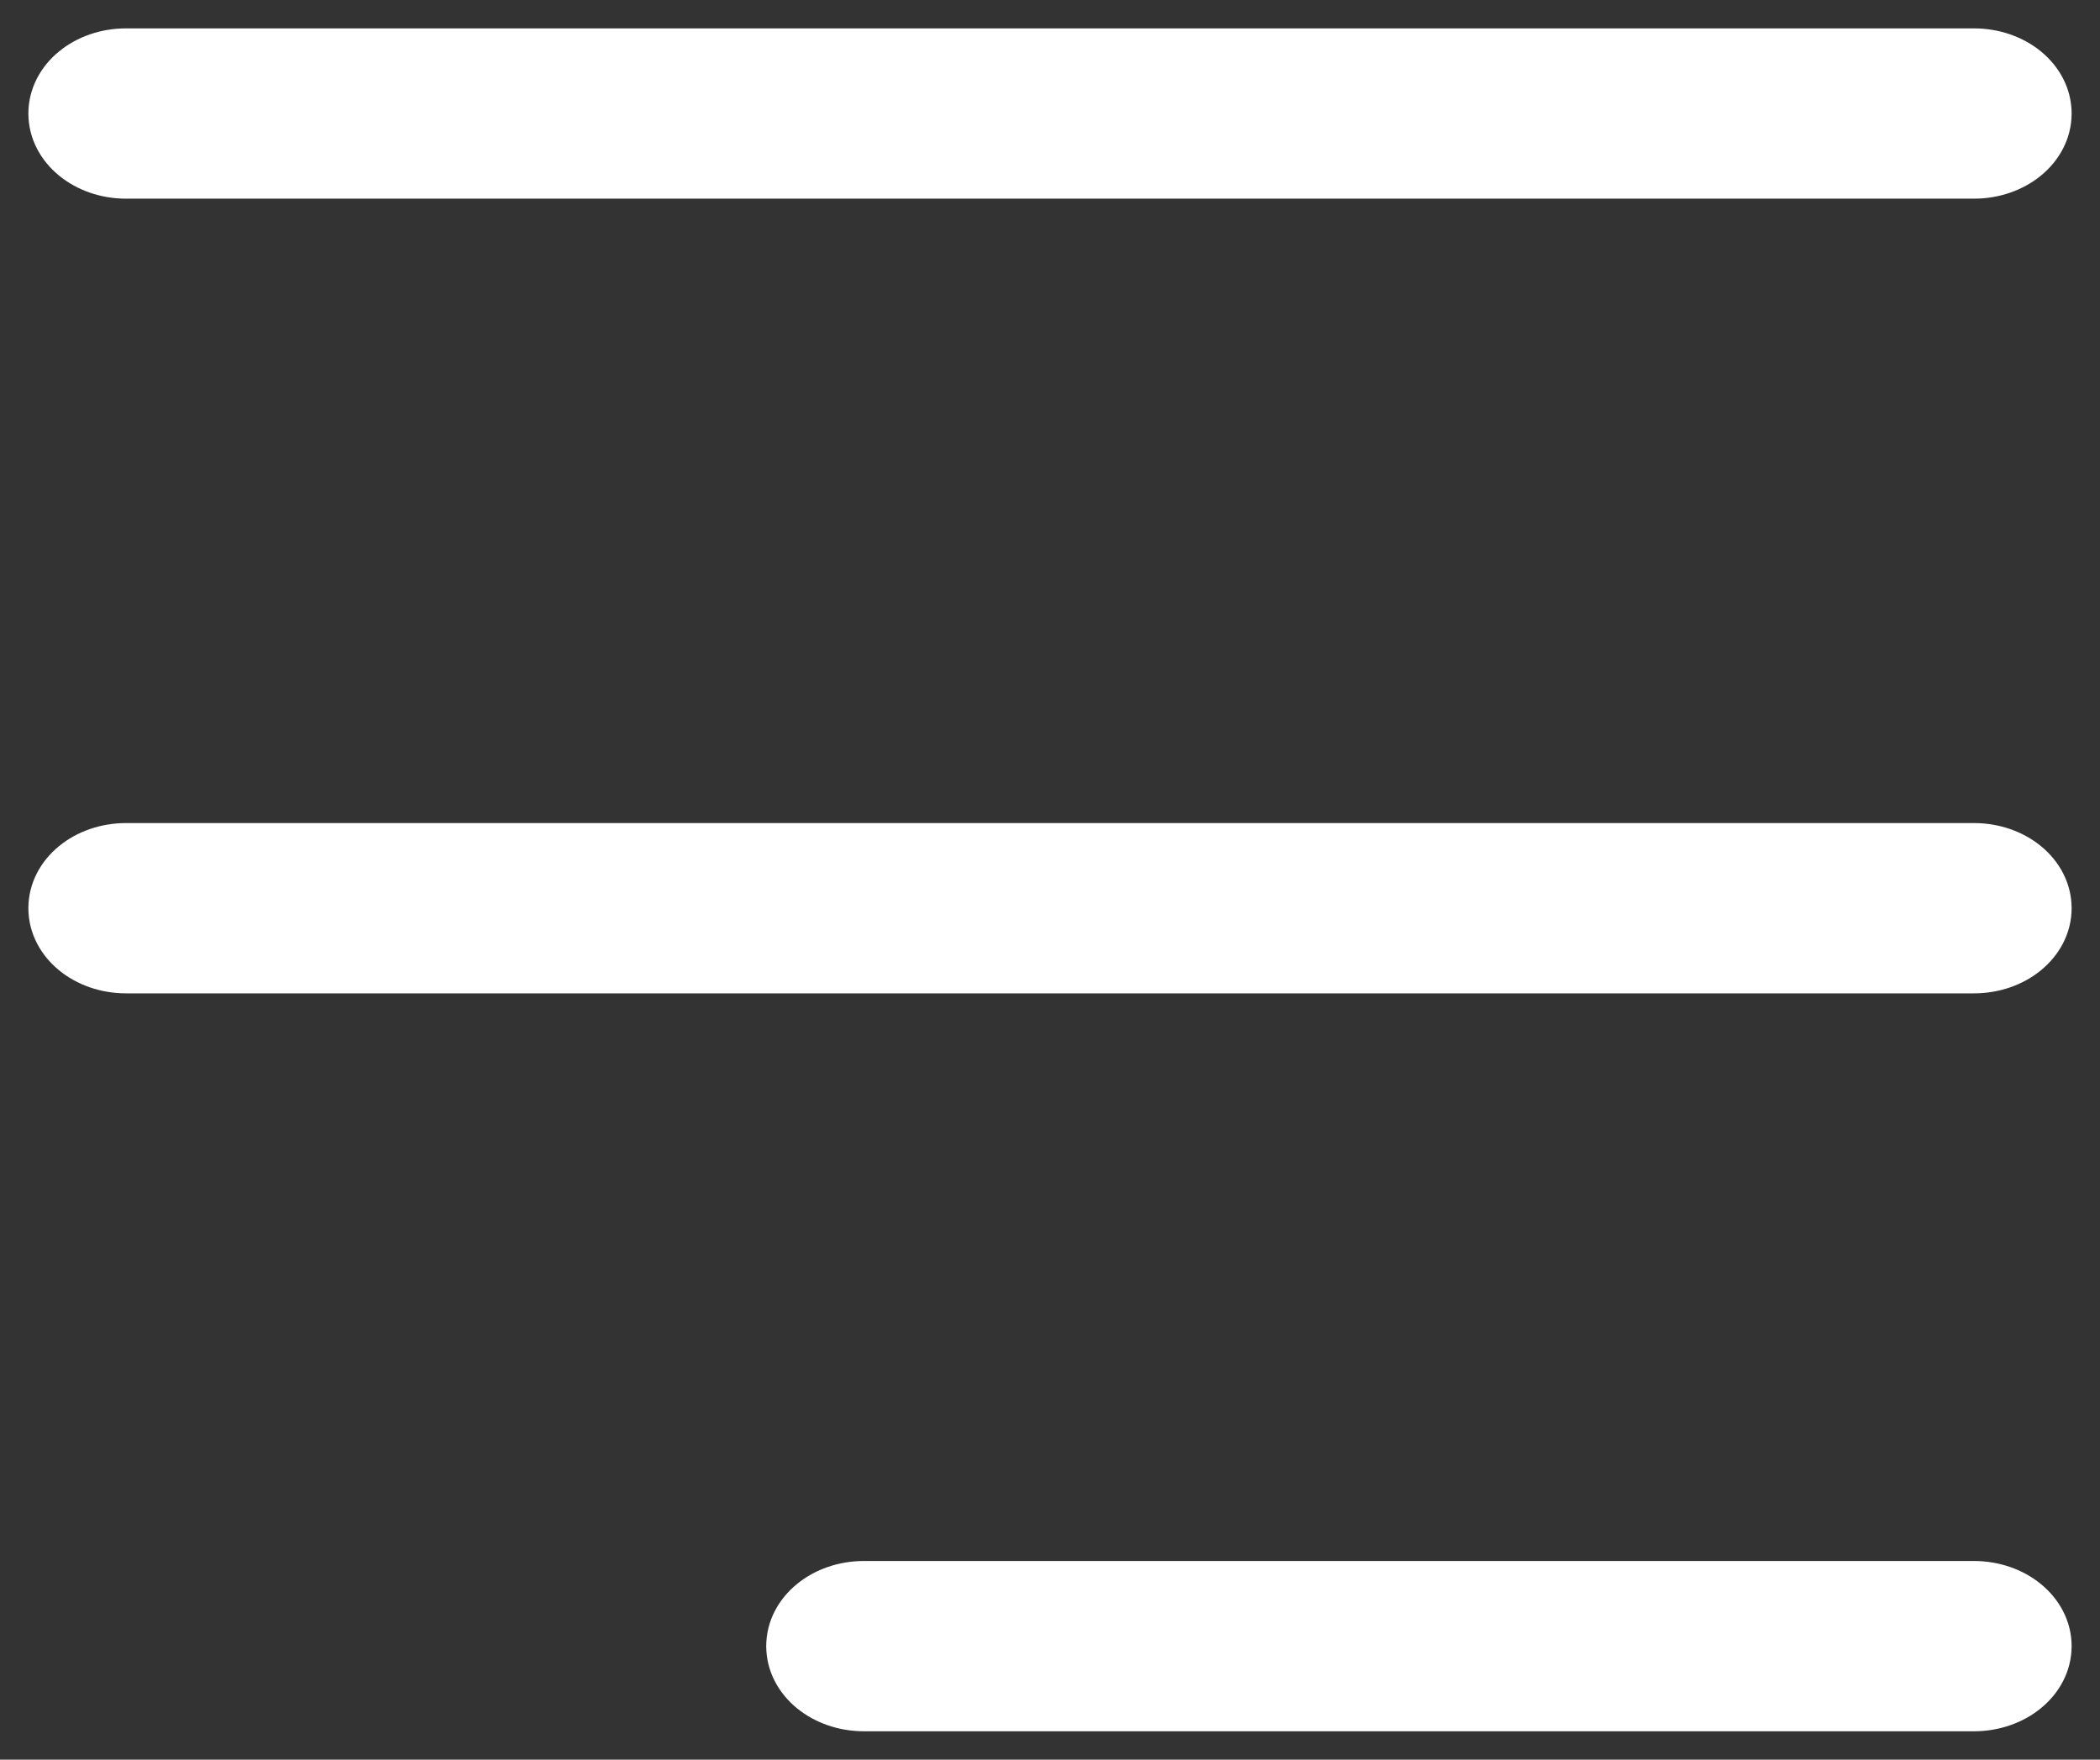 <svg viewBox="0 0 37 31" version="1.1" xmlns="http://www.w3.org/2000/svg" xmlns:xlink="http://www.w3.org/1999/xlink">
    <rect x="0" y="0" width="37" height="31" fill="#333333" stroke="none"/>
    <g id="Iteration-4" stroke="none" stroke-width="1" fill="none" fill-rule="evenodd">
        <g id="Busy-Far" transform="translate(-310, -49)">
            <g id="Header">
                <g id="List-Icon" transform="translate(311, 50)">
                    <path d="M33.779,2 L1.221,2 C0.547,2 0,1.552 0,1 C0,0.447 0.547,0 1.221,0 L33.779,0 C34.453,0 35,0.447 35,1 C35,1.552 34.453,2 33.779,2" id="Fill-1" fill="#FFFFFF"></path>
                    <path d="M33.779,2 L1.221,2 C0.547,2 0,1.552 0,1 C0,0.447 0.547,0 1.221,0 L33.779,0 C34.453,0 35,0.447 35,1 C35,1.552 34.453,2 33.779,2 Z" id="Stroke-3" stroke="#FFFFFF"></path>
                    <path d="M33.778,29 L14.222,29 C13.548,29 13,28.552 13,28 C13,27.448 13.548,27 14.222,27 L33.778,27 C34.452,27 35,27.448 35,28 C35,28.552 34.452,29 33.778,29" id="Fill-5" fill="#FFFFFF"></path>
                    <path d="M33.778,29 L14.222,29 C13.548,29 13,28.552 13,28 C13,27.448 13.548,27 14.222,27 L33.778,27 C34.452,27 35,27.448 35,28 C35,28.552 34.452,29 33.778,29 Z" id="Stroke-7" stroke="#FFFFFF"></path>
                    <path d="M33.779,16 L1.221,16 C0.547,16 0,15.552 0,15 C0,14.447 0.547,14 1.221,14 L33.779,14 C34.453,14 35,14.447 35,15 C35,15.552 34.453,16 33.779,16" id="Fill-9" fill="#FFFFFF"></path>
                    <path d="M33.779,16 L1.221,16 C0.547,16 0,15.552 0,15 C0,14.447 0.547,14 1.221,14 L33.779,14 C34.453,14 35,14.447 35,15 C35,15.552 34.453,16 33.779,16 Z" id="Stroke-11" stroke="#FFFFFF"></path>
                </g>
            </g>
        </g>
    </g>
</svg>